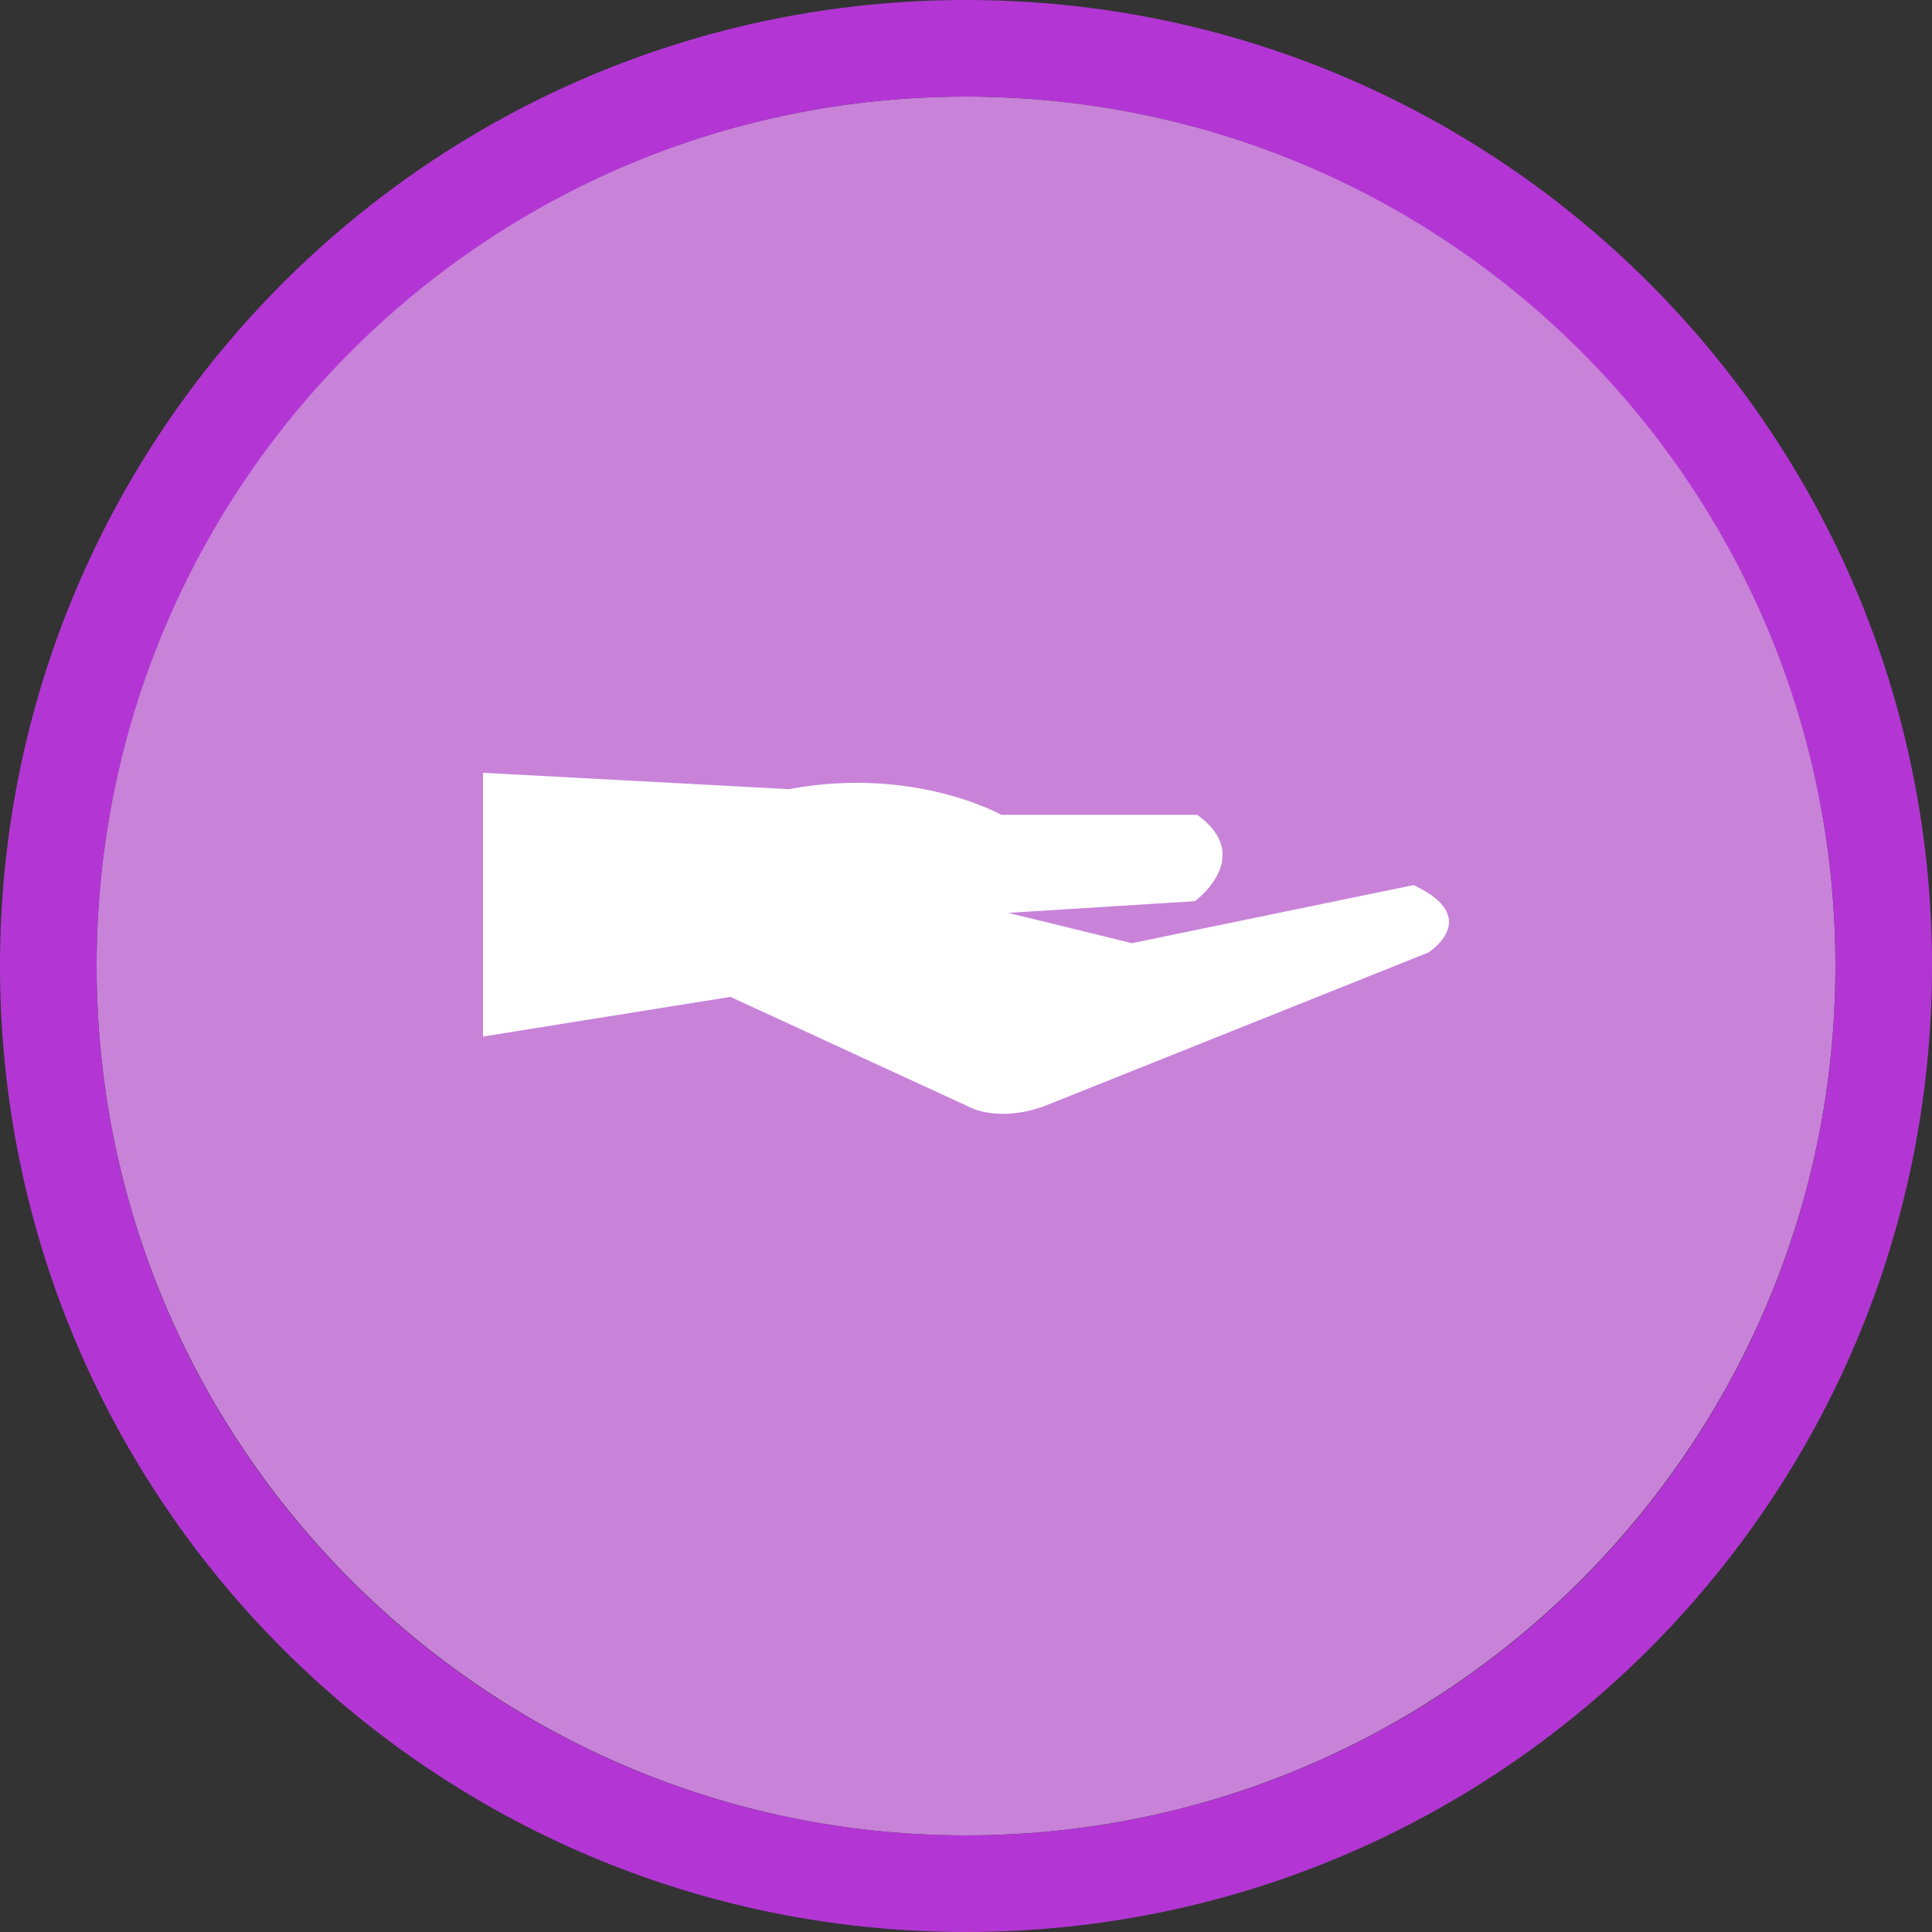 <svg width="40" height="40" viewBox="0 0 40 40" fill="none" xmlns="http://www.w3.org/2000/svg" >

<rect x="0" y="0" width="40" height="40" fill="#333333" stroke="none"/>

<g transform="translate(0, 0) scale(2 2) "> 

<path opacity="0.956" d="M9.999 1C14.963 1 19 5.002 19 10C19 14.966 14.963 19 9.999 19C5.037 19 1 14.966 1 10C1 5.002 5.037 1 9.999 1Z" fill="#CF87E1"/>
<path opacity="0.95" fill-rule="evenodd" clip-rule="evenodd" d="M10 19C14.971 19 19 14.971 19 10C19 5.029 14.971 1 10 1C5.029 1 1 5.029 1 10C1 14.971 5.029 19 10 19ZM10 20C15.523 20 20 15.523 20 10C20 4.477 15.523 0 10 0C4.477 0 0 4.477 0 10C0 15.523 4.477 20 10 20Z" fill="#BA37DD"/>

</g>


<g transform="translate(8, 8) scale(0.5 0.5) "> 

<path d="M14.245 25.278L24.103 29.821C24.103 29.821 25.263 30.497 27.196 29.821L43.143 23.442C43.143 23.442 45.431 22.003 42.531 20.65L30.869 23.055L25.746 21.799L33.478 21.316C33.478 21.316 35.991 19.479 33.575 17.74H25.456C25.456 17.74 21.88 15.71 16.661 16.677L4 16V26.921L14.245 25.278V25.278Z" fill="#ffffff"/>

</g>

</svg>